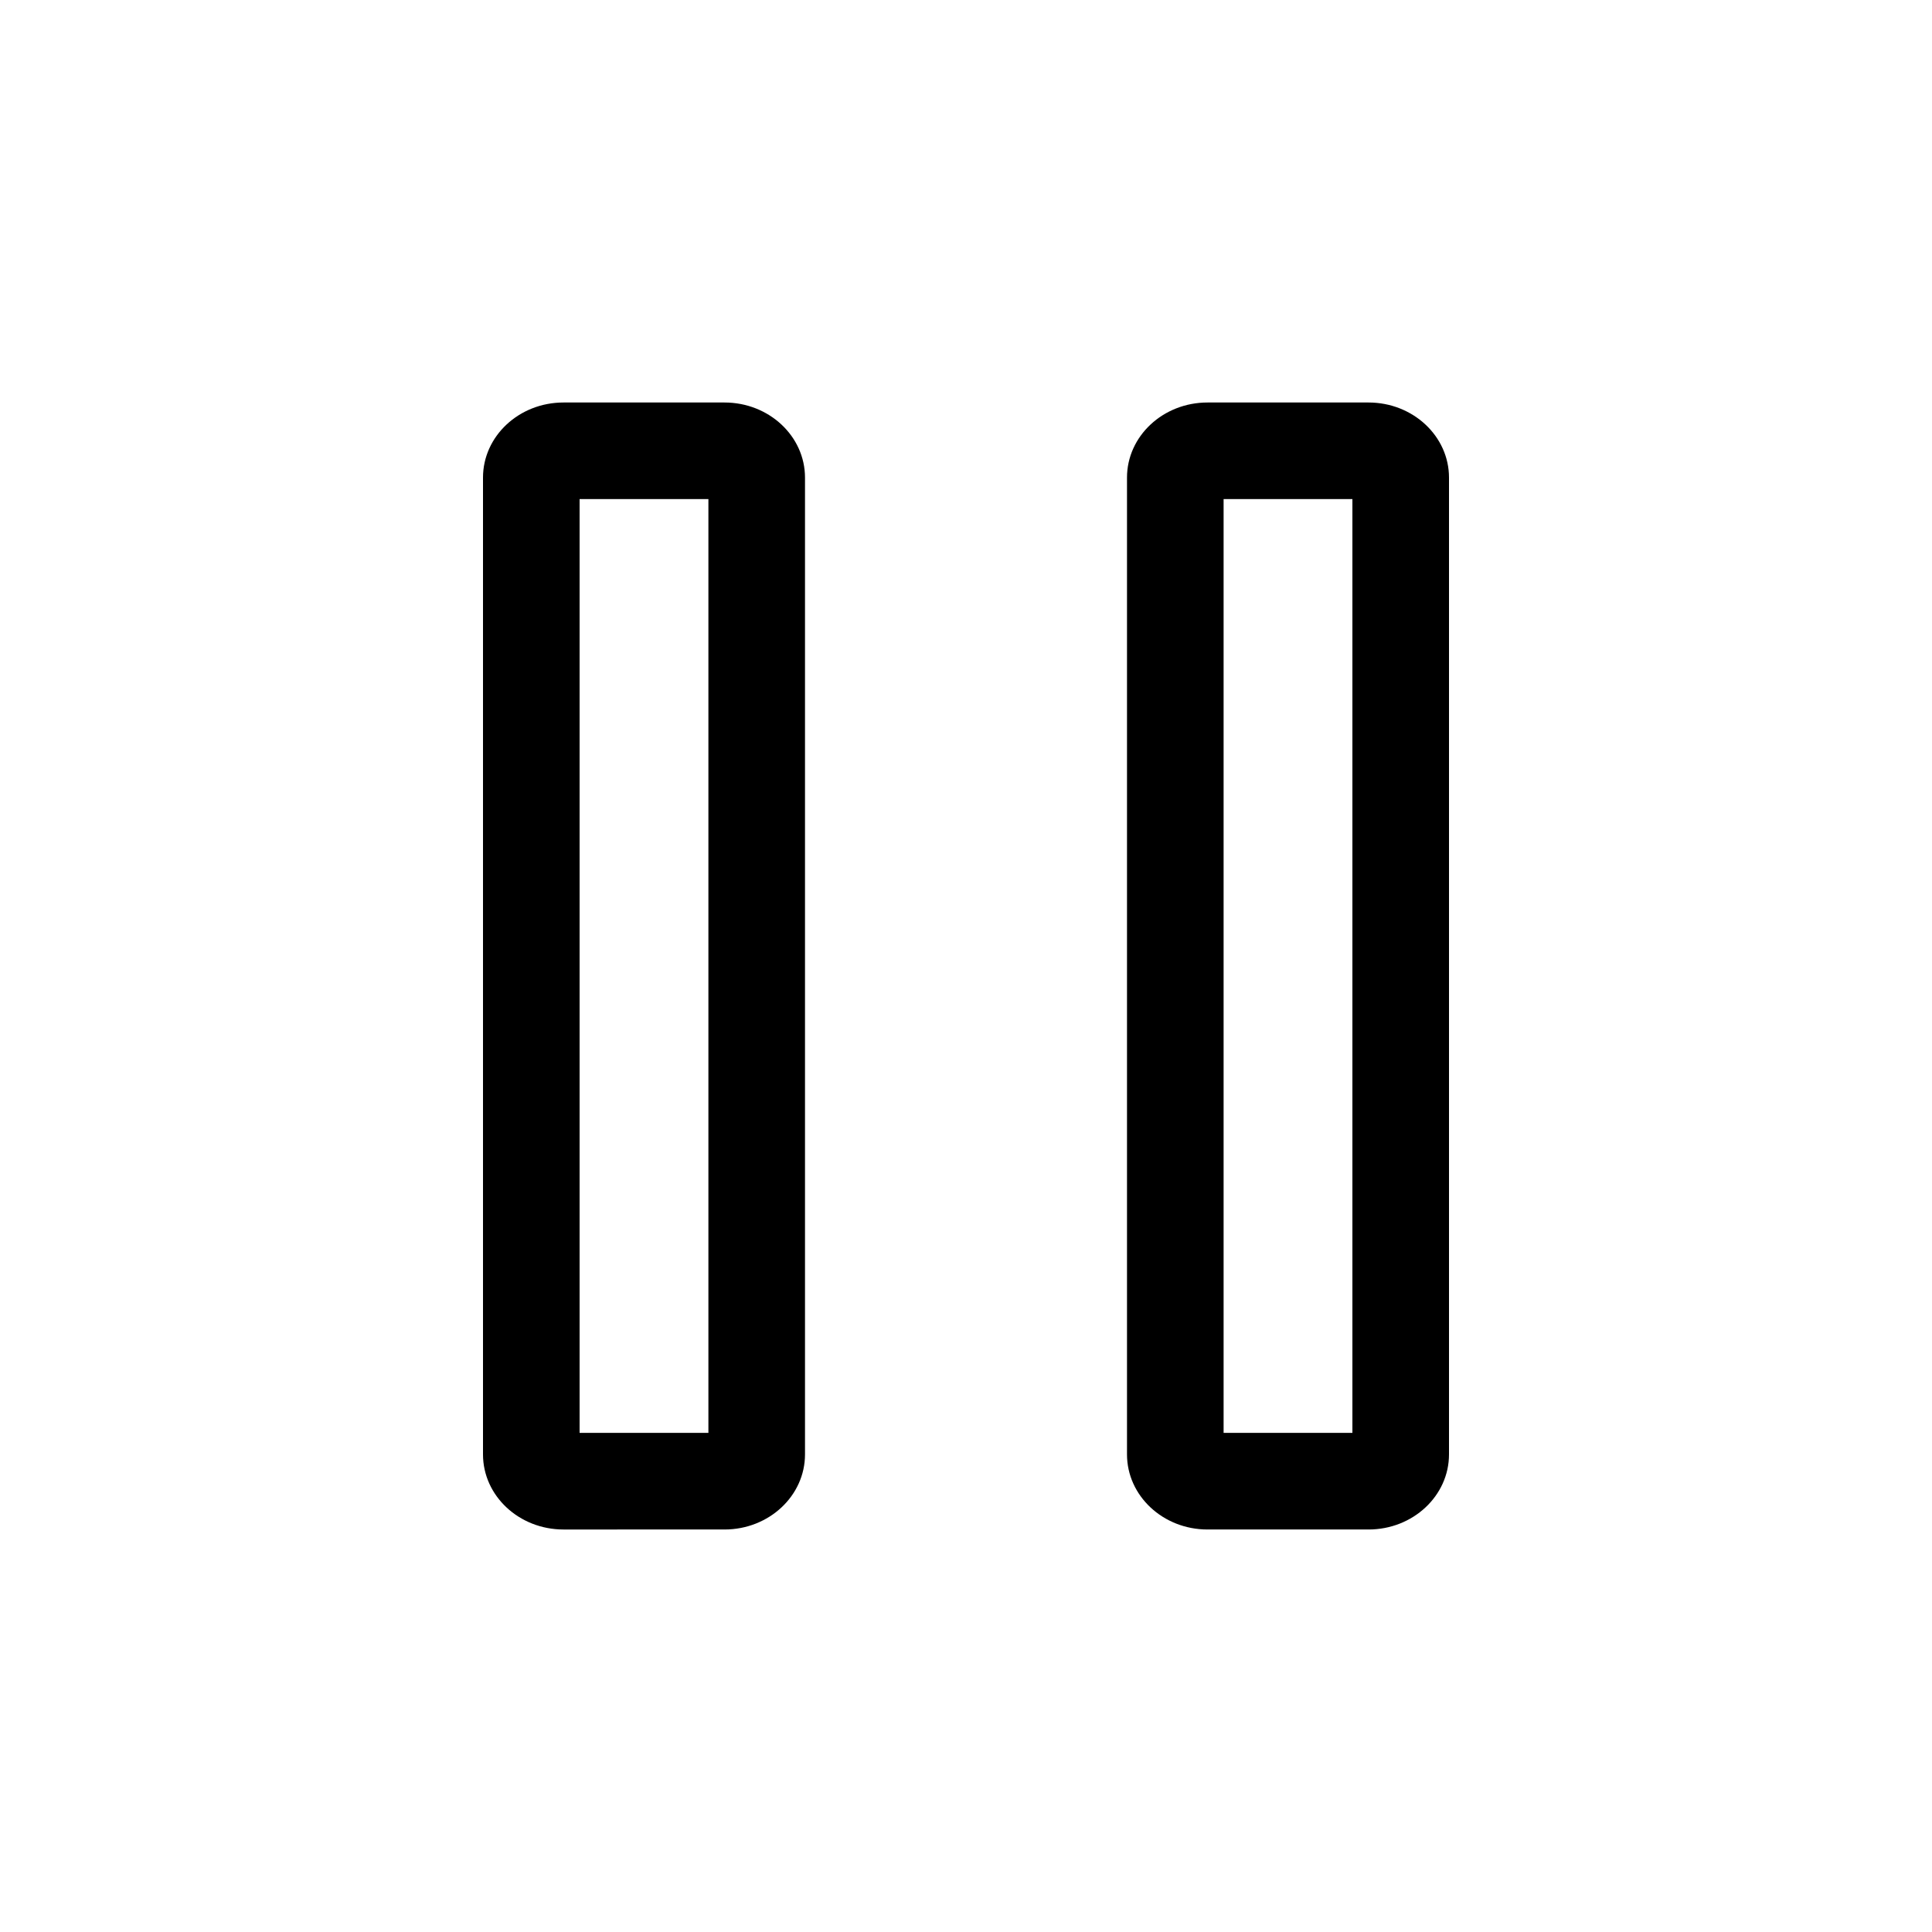 <svg xmlns="http://www.w3.org/2000/svg" width="3em" height="3em" viewBox="0 0 24 24"><path fill="currentColor" fill-rule="evenodd" d="M7 5h2c.552 0 1 .418 1 .933v12.134c0 .515-.448.933-1 .933H7c-.552 0-1-.418-1-.933V5.933C6 5.418 6.448 5 7 5m.2 12.8h1.6V6.2H7.2zM15 5h2c.552 0 1 .418 1 .933v12.134c0 .515-.448.933-1 .933h-2c-.552 0-1-.418-1-.933V5.933c0-.515.448-.933 1-.933m.2 12.8h1.6V6.2h-1.6z"/></svg>